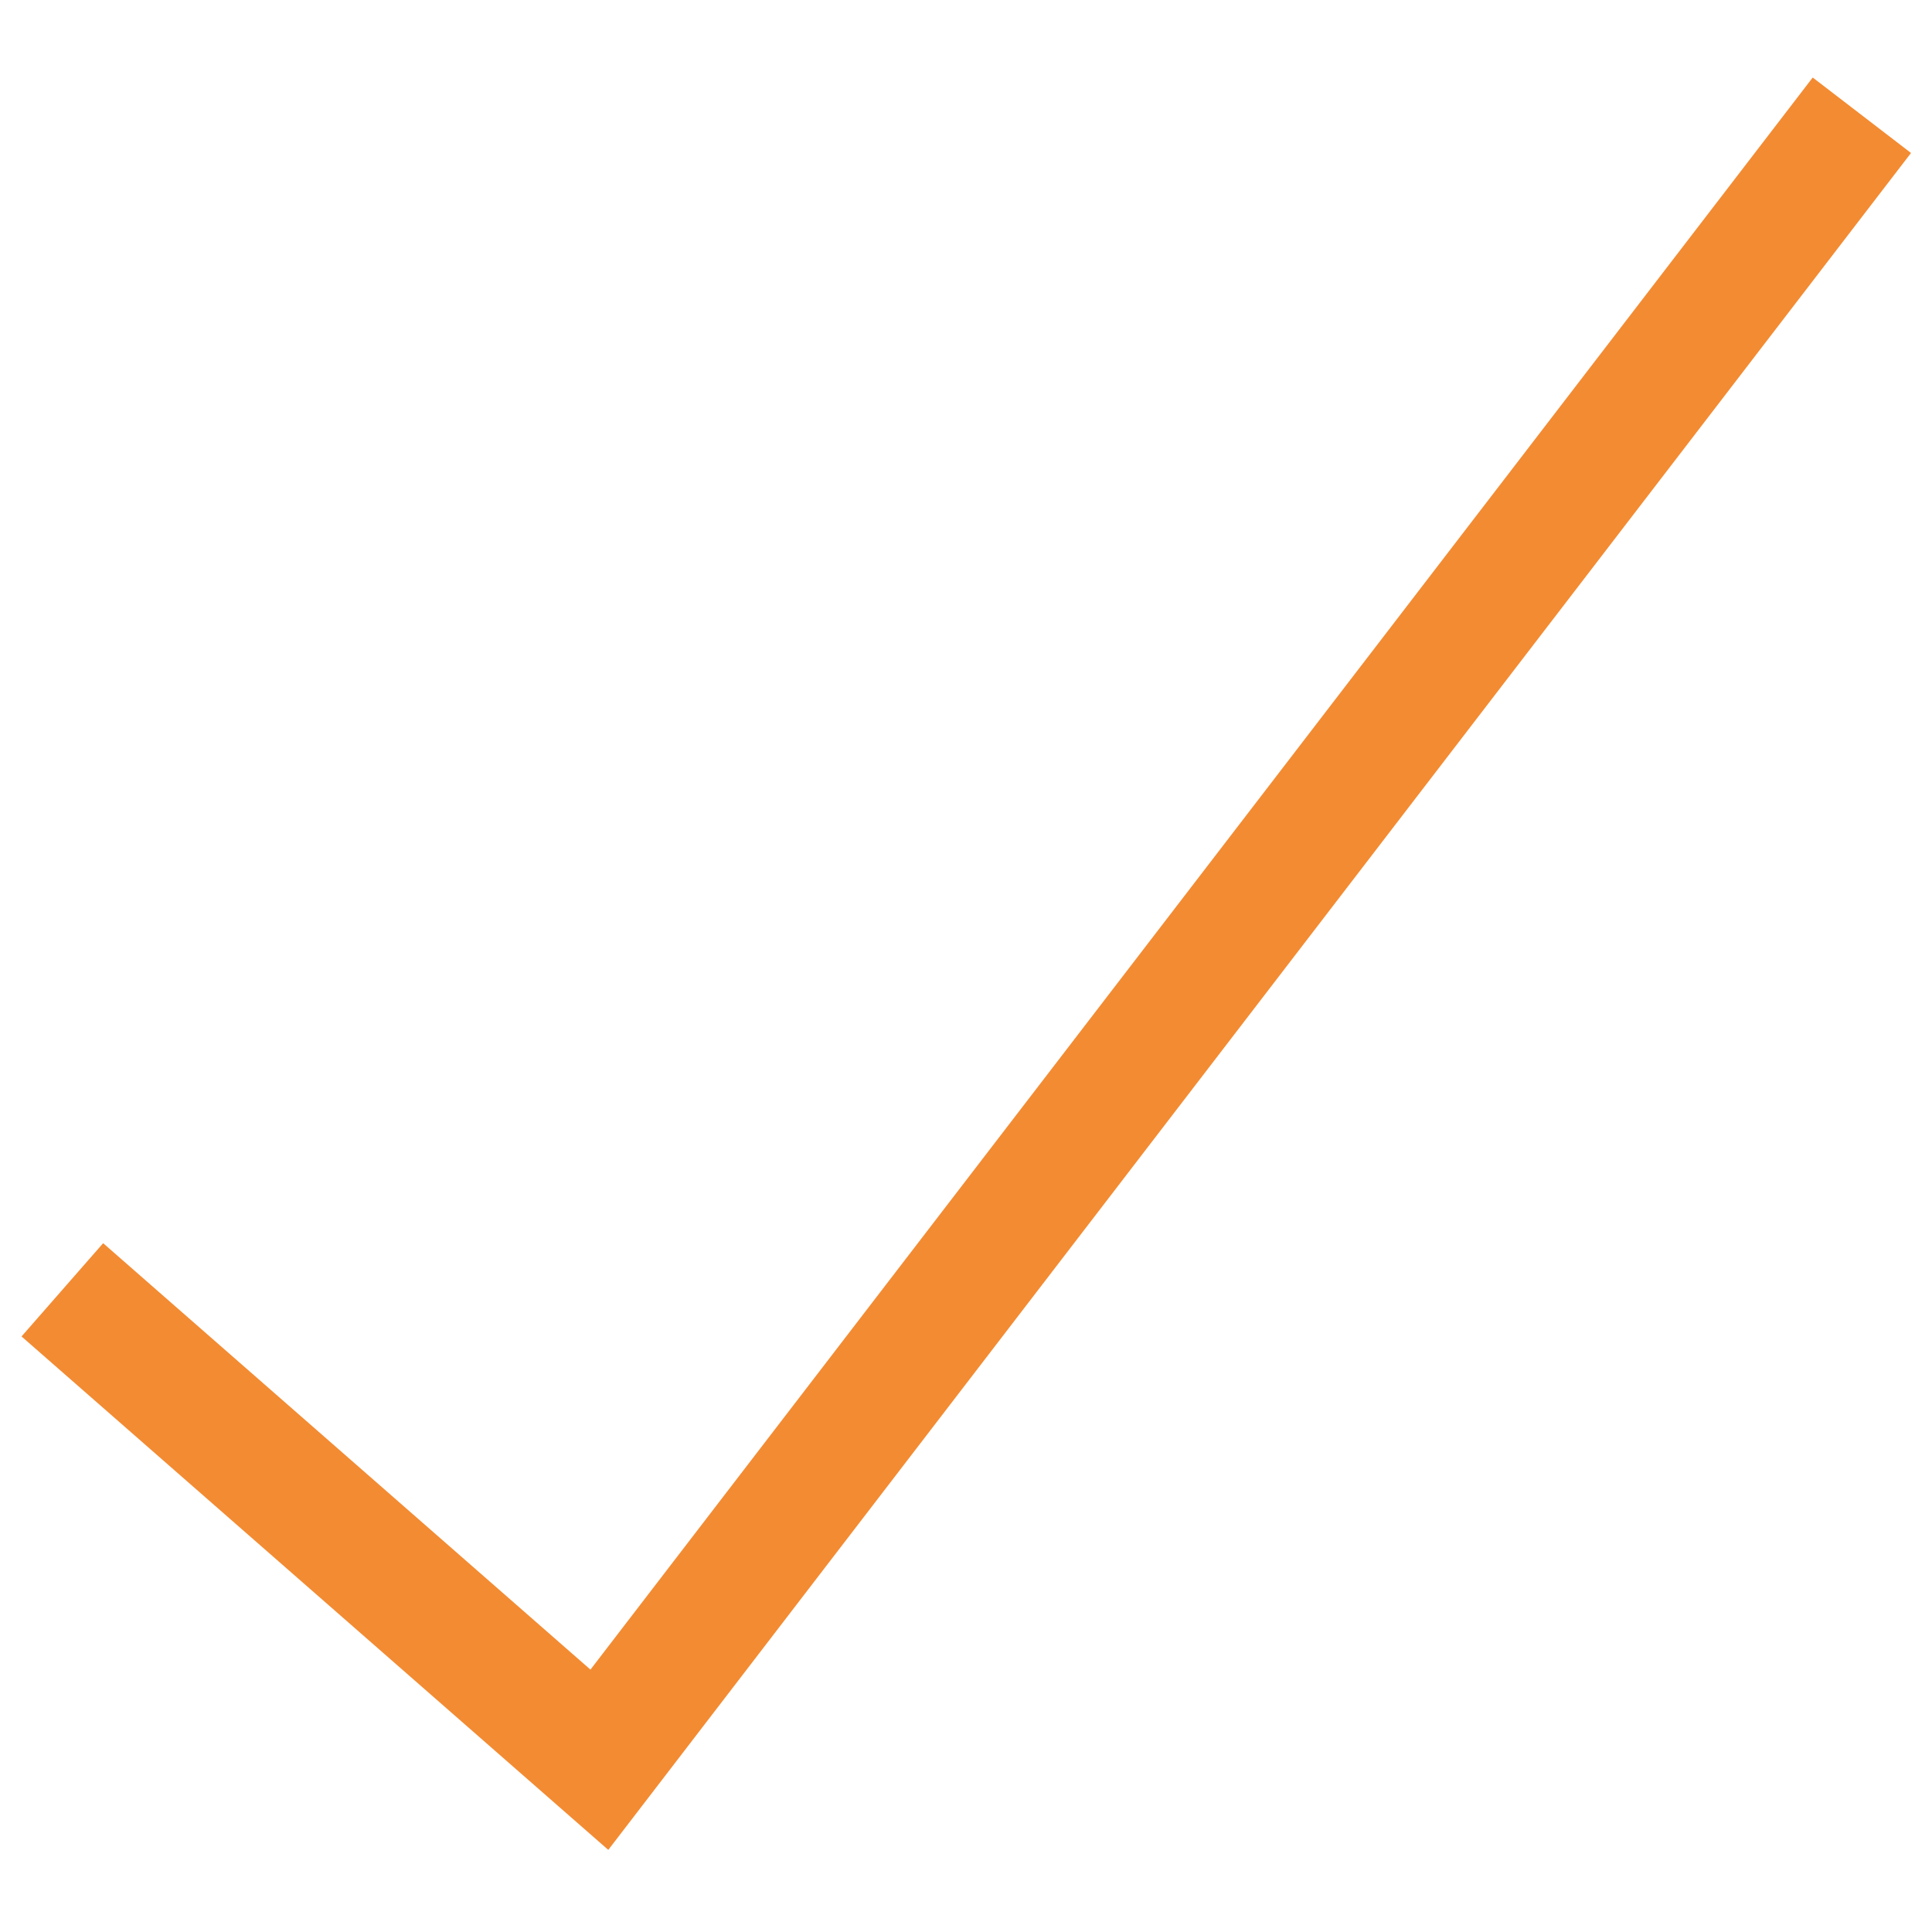 <?xml version="1.0" encoding="utf-8"?>
<!-- Generator: Adobe Illustrator 16.0.0, SVG Export Plug-In . SVG Version: 6.00 Build 0)  -->
<!DOCTYPE svg PUBLIC "-//W3C//DTD SVG 1.1//EN" "http://www.w3.org/Graphics/SVG/1.1/DTD/svg11.dtd">
<svg version="1.1" id="Layer_1" xmlns="http://www.w3.org/2000/svg" xmlns:xlink="http://www.w3.org/1999/xlink" x="0px" y="0px"
	 width="31.18px" height="31.18px" viewBox="0 0 31.18 31.18" enable-background="new 0 0 31.18 31.18" xml:space="preserve">
<polyline fill="none" stroke="#F38B32" stroke-width="2" stroke-miterlimit="10" points="1.006,20.816 9.673,28.4 30.048,1.86 "/>
</svg>
